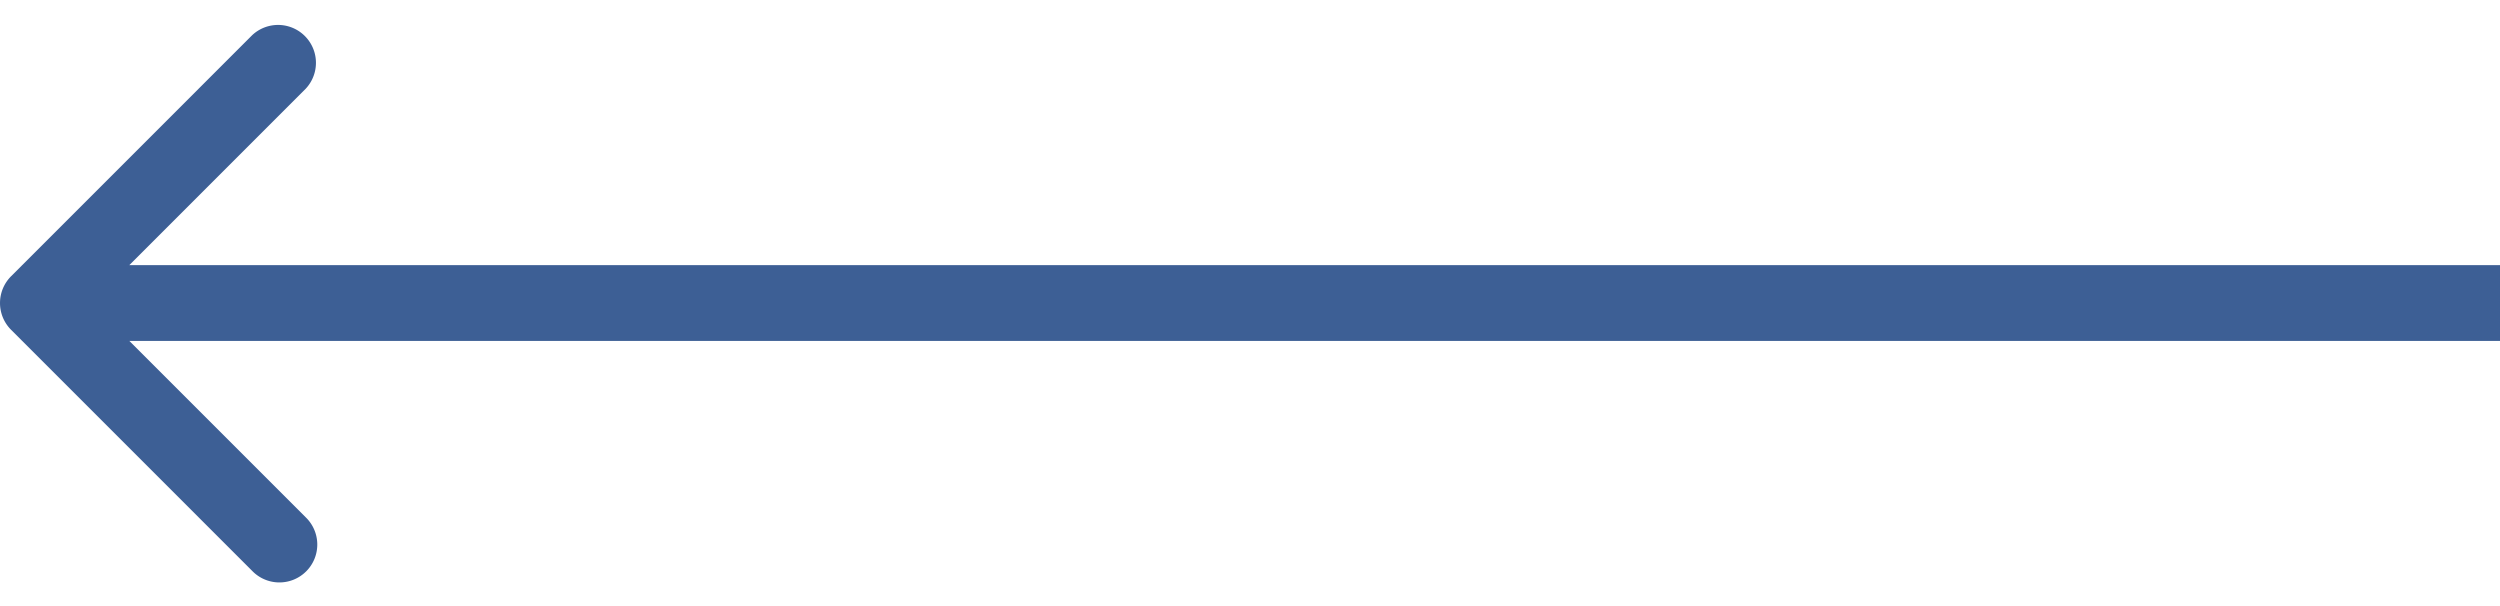 <svg width="66" height="16" viewBox="0 0 66 16" fill="none" xmlns="http://www.w3.org/2000/svg"><path d="M.293 8.707a1 1 0 0 1 0-1.414L6.657.929A1 1 0 0 1 8.07 2.343L2.414 8l5.657 5.657a1 1 0 1 1-1.414 1.414L.293 8.707ZM66 9H1V7h65v2Z" fill="#3D5F95"/></svg>
